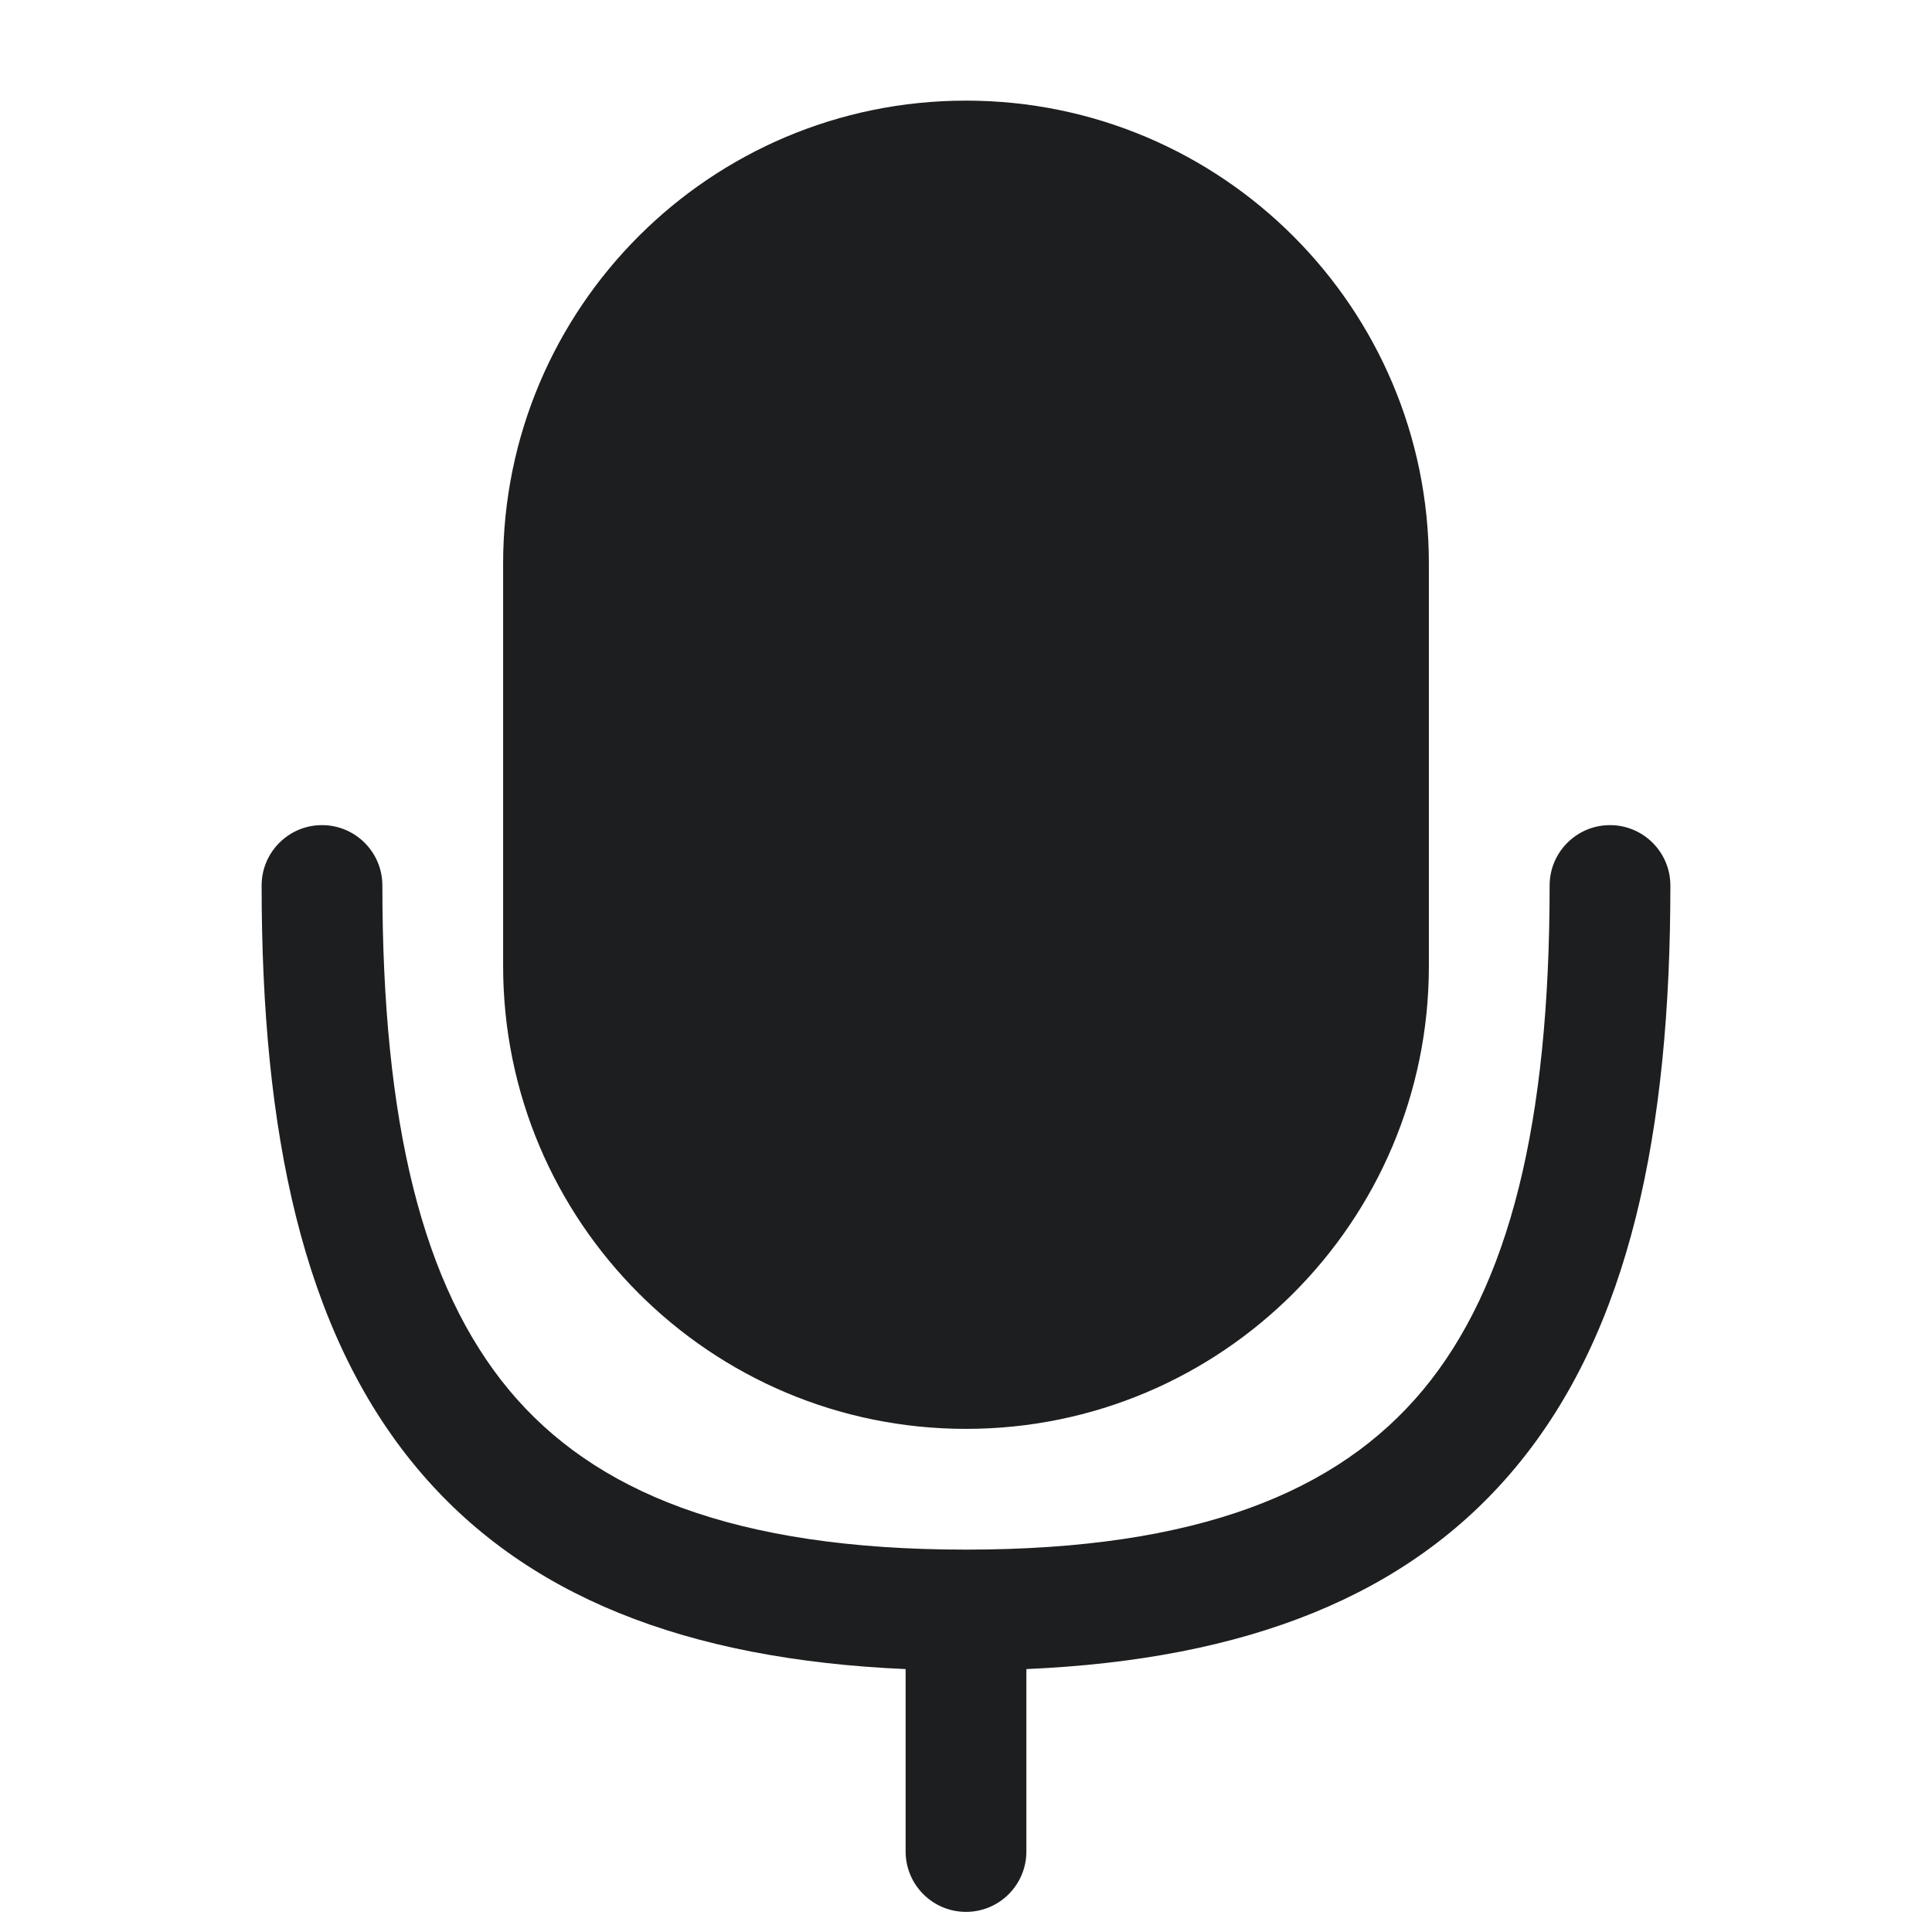 <svg width="24" height="24" viewBox="0 0 24 24" fill="none" xmlns="http://www.w3.org/2000/svg">
<path fill-rule="evenodd" clip-rule="evenodd" d="M6.25 7C6.25 3.824 8.824 1.25 12 1.25C15.176 1.25 17.75 3.824 17.75 7V12C17.75 15.176 15.176 17.75 12 17.75C8.824 17.75 6.25 15.176 6.25 12V7ZM4.75 11C4.75 10.586 4.414 10.25 4 10.25C3.586 10.25 3.25 10.586 3.25 11C3.25 14.051 3.752 16.524 5.174 18.23C6.504 19.827 8.519 20.615 11.25 20.734V23C11.25 23.414 11.586 23.75 12 23.75C12.414 23.75 12.75 23.414 12.75 23V20.734C15.481 20.615 17.496 19.827 18.826 18.23C20.248 16.524 20.75 14.051 20.75 11C20.75 10.586 20.414 10.25 20 10.25C19.586 10.25 19.25 10.586 19.25 11C19.25 13.949 18.752 15.976 17.674 17.27C16.623 18.53 14.885 19.25 12 19.25C9.115 19.25 7.377 18.53 6.326 17.27C5.248 15.976 4.75 13.949 4.75 11Z" fill="#1D1E1F"/>
</svg>
